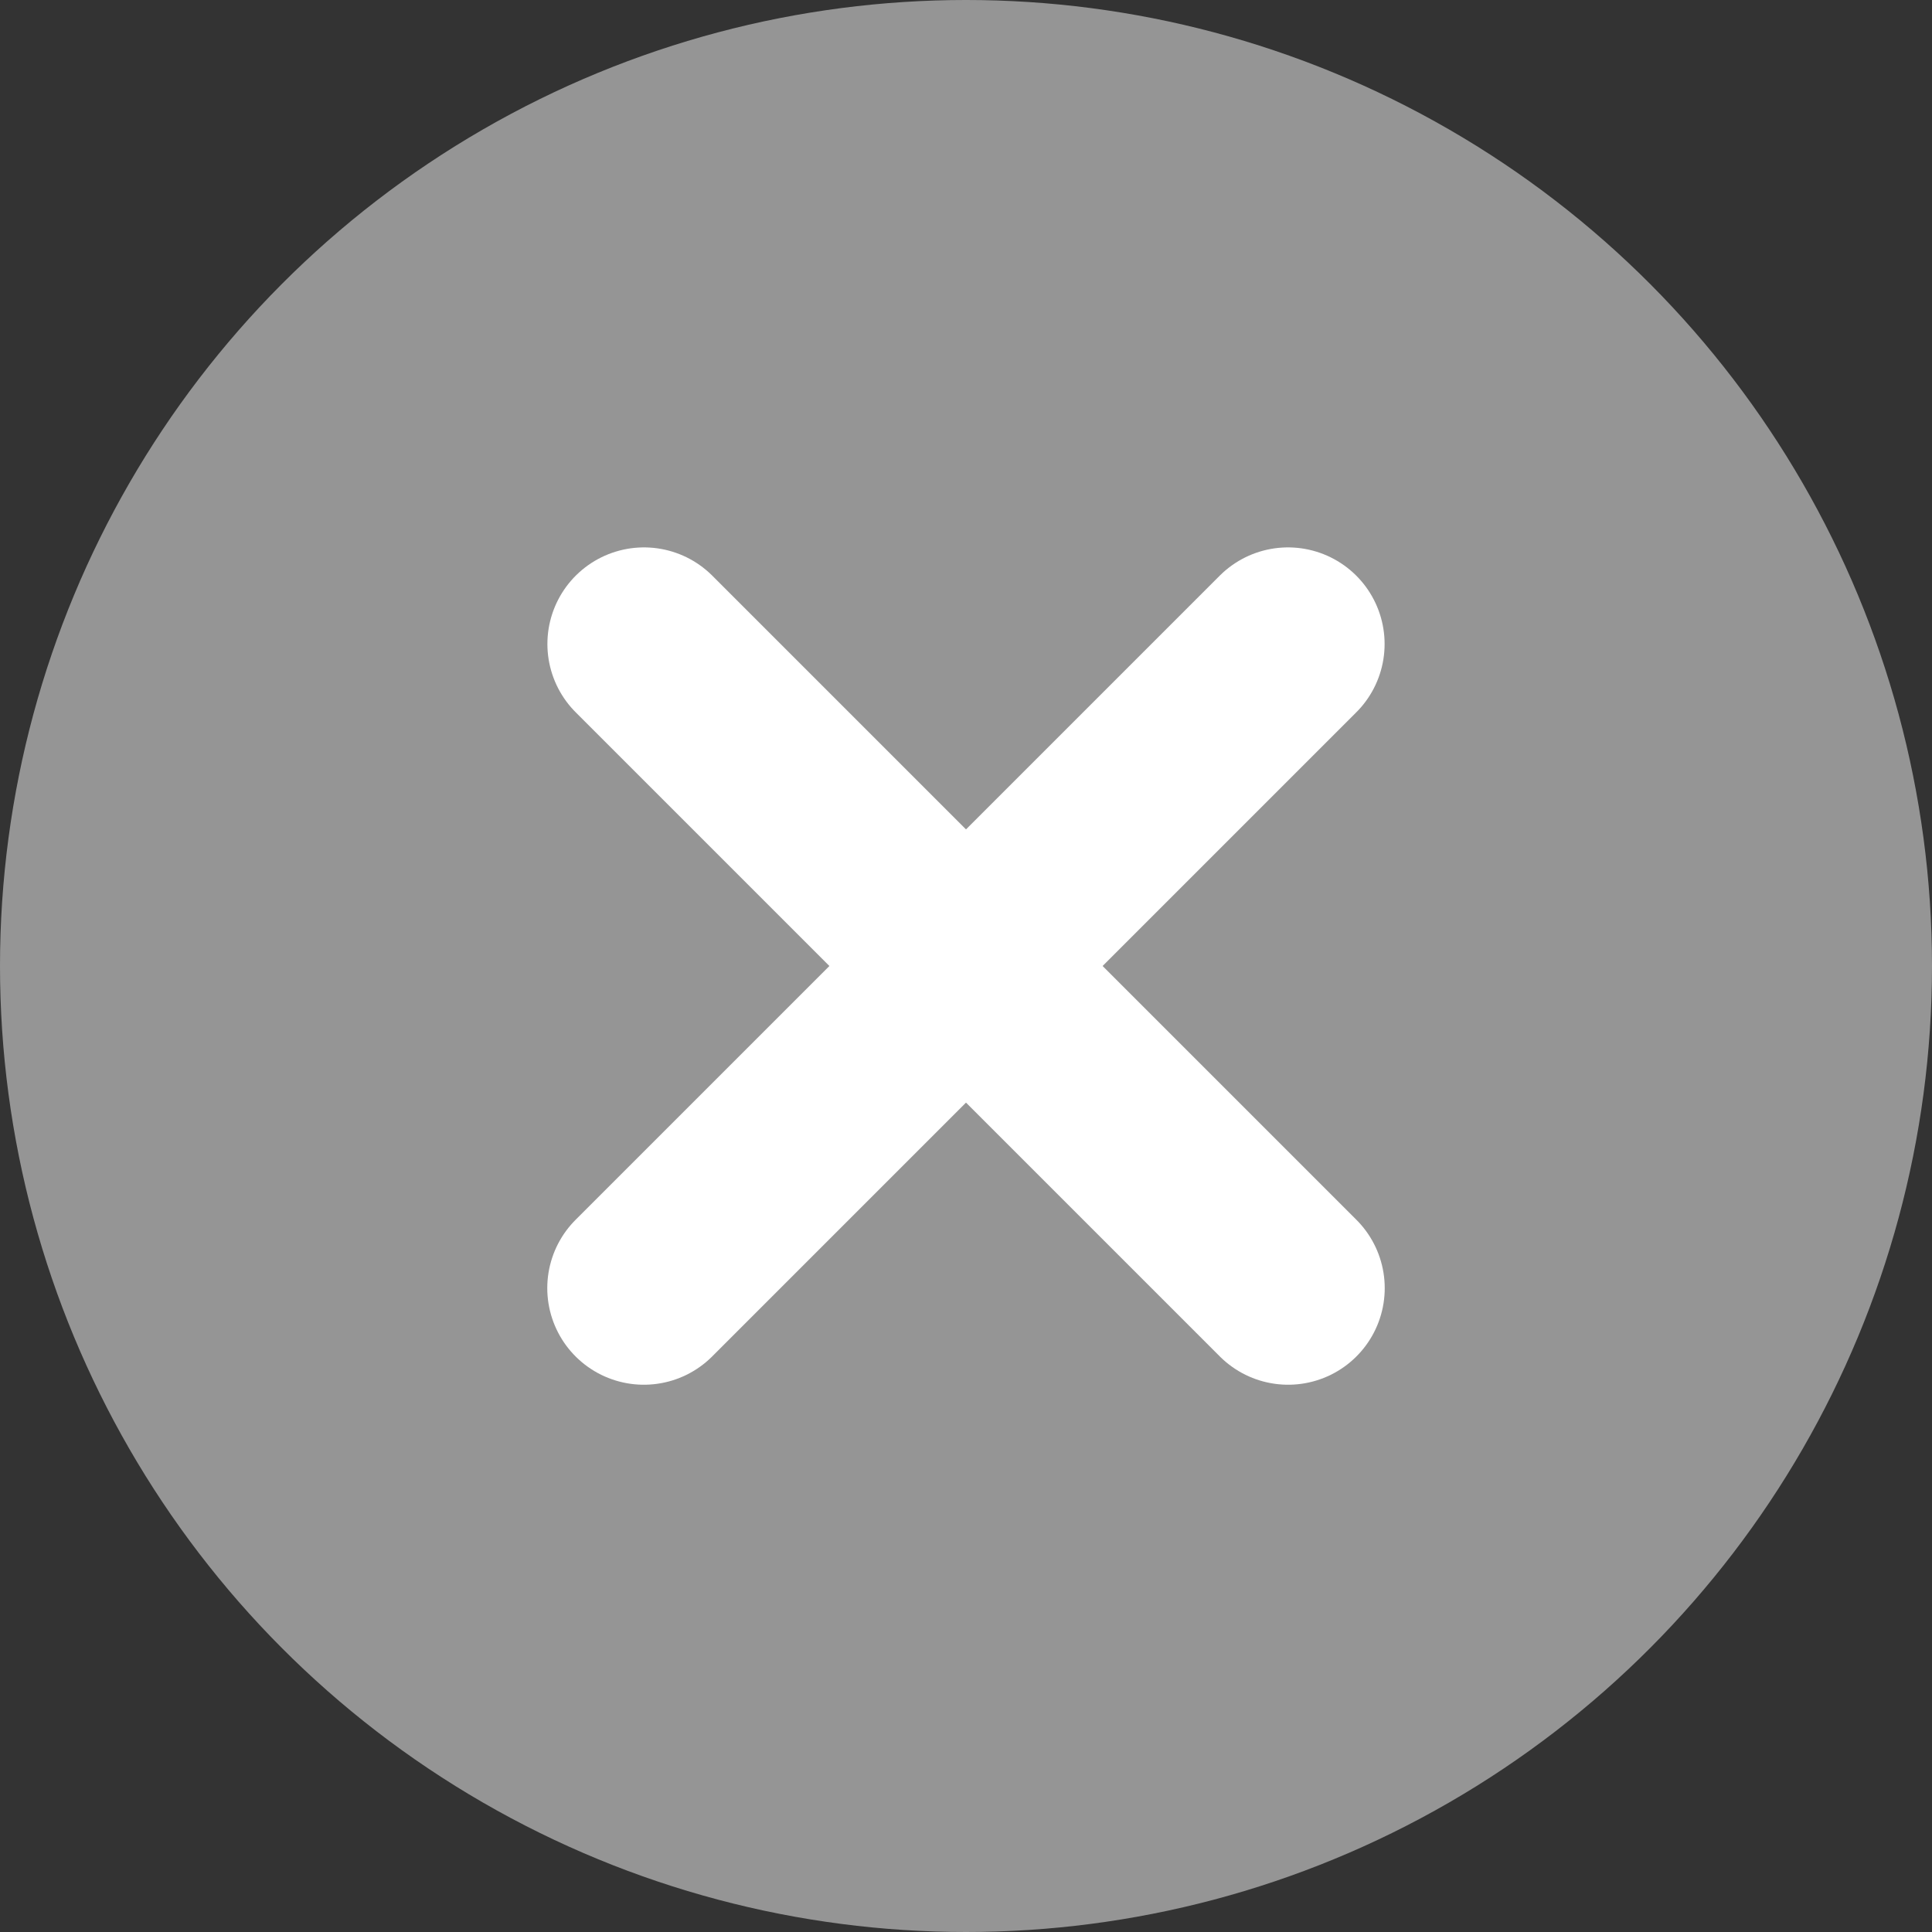<svg width="15" height="15" viewBox="0 0 15 15" fill="none" xmlns="http://www.w3.org/2000/svg">
<rect x="0" y="0" width="15" height="15" fill="#333333" stroke="none"/>
<circle cx="7.5" cy="7.5" r="7.5" fill="#959595"/>
<path d="M10 5L4.999 10.001" stroke="white" stroke-width="1.5" stroke-linecap="round" stroke-linejoin="round"/>
<path d="M5 5L10.001 10.001" stroke="white" stroke-width="1.5" stroke-linecap="round" stroke-linejoin="round"/>
</svg>
